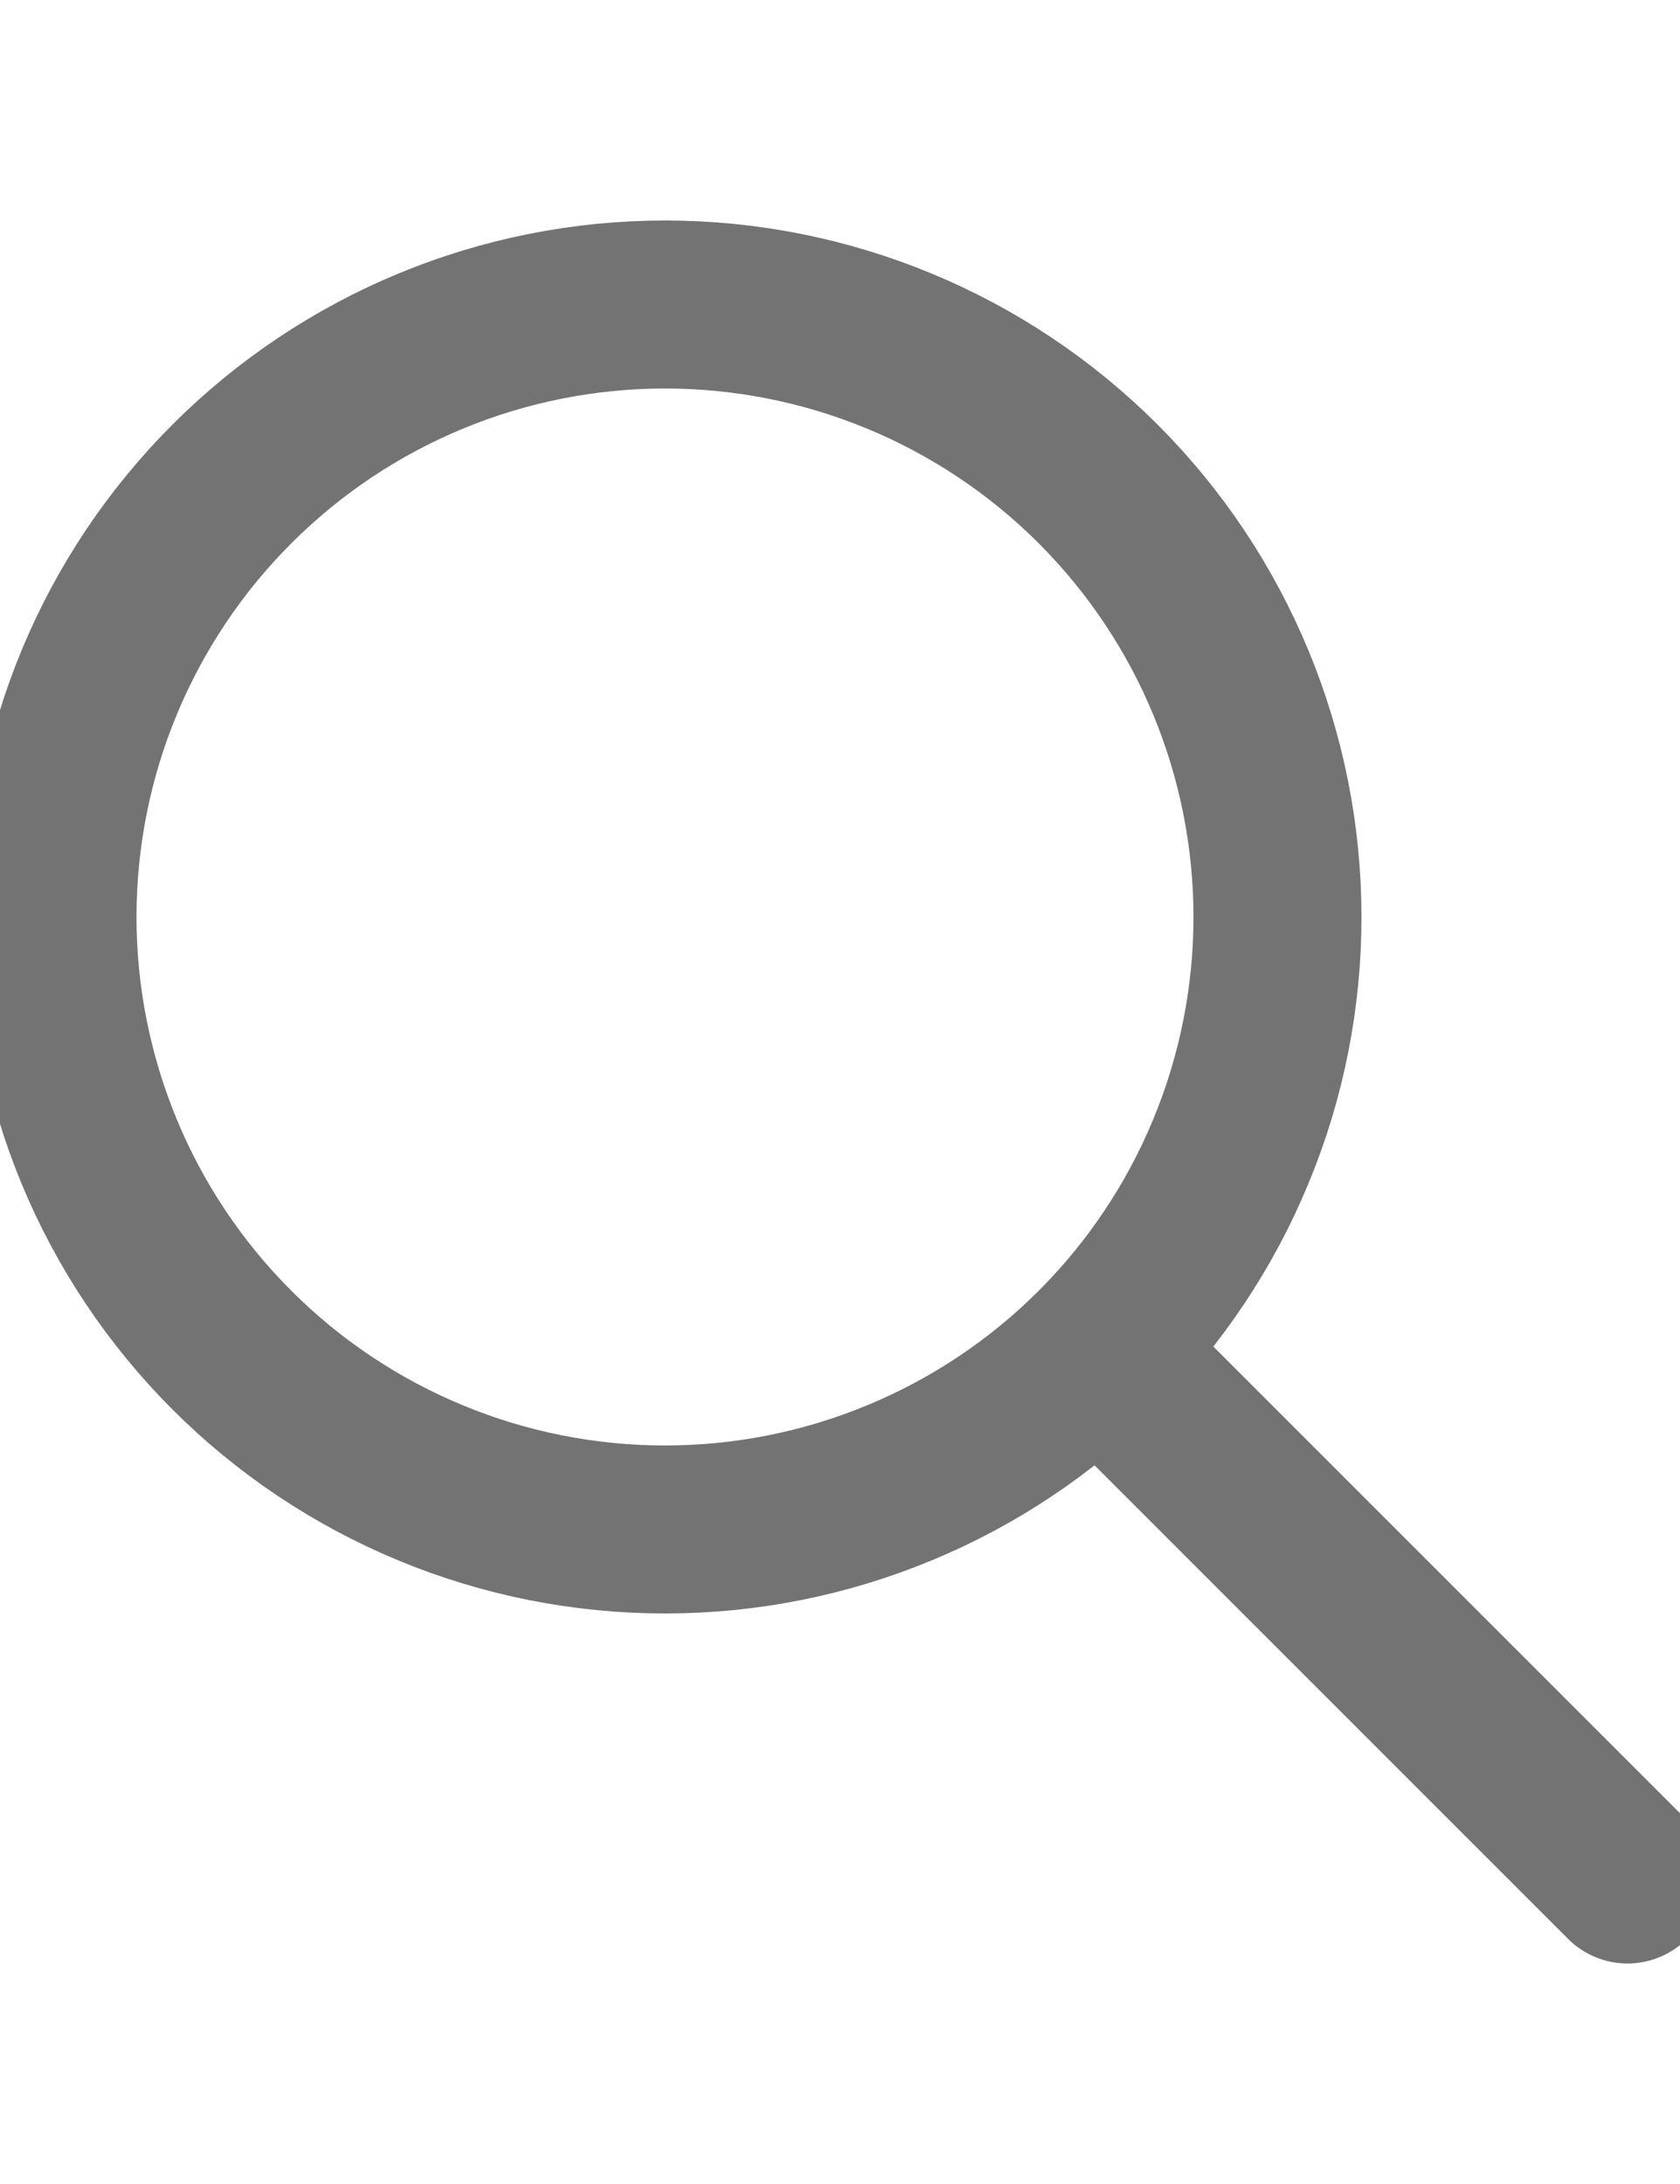 <svg width="20" height="26" viewBox="0 0 20 26" fill="none" xmlns="http://www.w3.org/2000/svg">
<g clip-path="url(#clip0)">
<path d="M19.375 22.375L13.125 16.125M15.208 10.917C15.208 11.874 15.02 12.822 14.653 13.707C14.287 14.592 13.75 15.396 13.073 16.073C12.396 16.75 11.592 17.287 10.707 17.653C9.822 18.02 8.874 18.208 7.917 18.208C6.959 18.208 6.011 18.02 5.126 17.653C4.242 17.287 3.438 16.75 2.761 16.073C2.084 15.396 1.546 14.592 1.18 13.707C0.814 12.822 0.625 11.874 0.625 10.917C0.625 8.983 1.393 7.128 2.761 5.761C4.128 4.393 5.983 3.625 7.917 3.625C9.851 3.625 11.705 4.393 13.073 5.761C14.44 7.128 15.208 8.983 15.208 10.917Z" stroke="#737373" stroke-width="2" stroke-linecap="round" stroke-linejoin="round"/>
</g>
<defs>
<clipPath id="clip0">
<rect width="20" height="25" fill="white" transform="translate(0 0.5)"/>
</clipPath>
</defs>
</svg>
